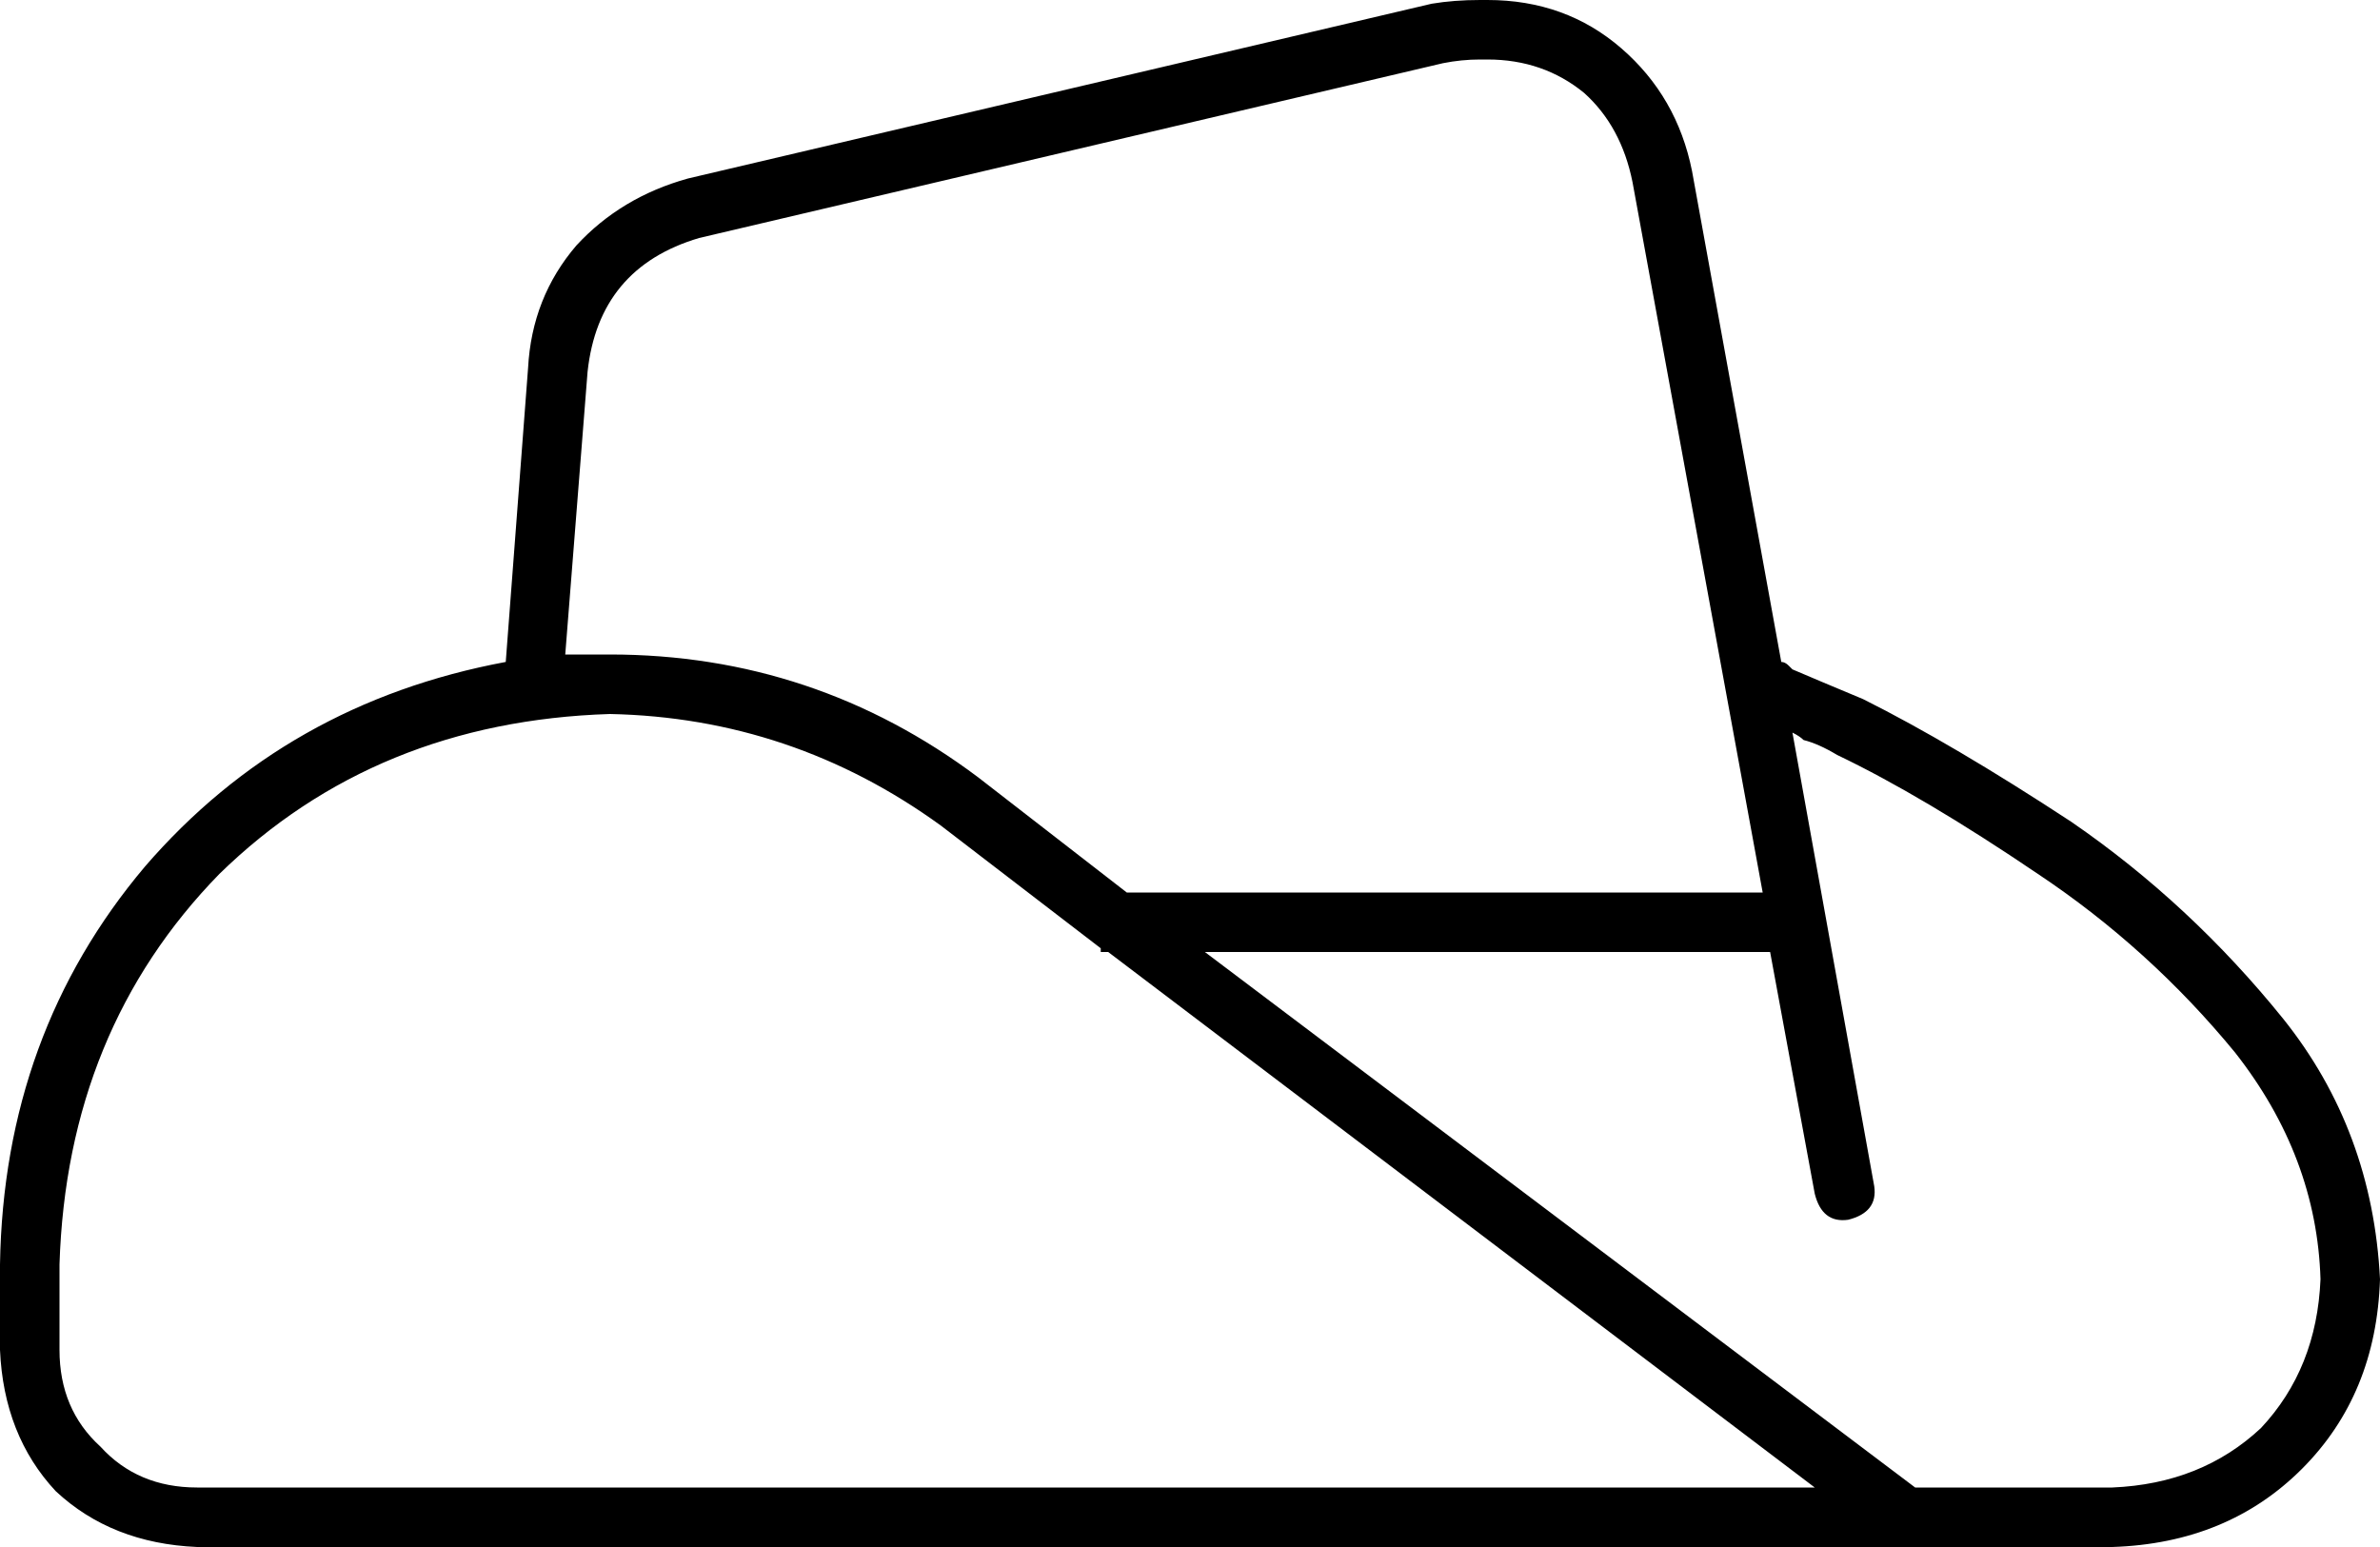 <svg xmlns="http://www.w3.org/2000/svg" viewBox="0 0 640 416">
    <path d="M 388 17 L 188 64 Q 161 72 158 100 L 152 176 Q 158 176 164 176 Q 219 176 263 209 L 303 240 L 474 240 L 439 49 Q 436 34 426 25 Q 415 16 400 16 L 398 16 Q 393 16 388 17 L 388 17 Z M 136 178 L 142 99 Q 143 80 155 66 Q 167 53 185 48 L 385 1 Q 391 0 398 0 L 400 0 Q 421 0 436 13 Q 451 26 455 46 L 479 178 Q 480 178 481 179 Q 481 179 482 180 Q 489 183 501 188 Q 525 200 557 221 Q 589 243 614 274 Q 638 304 640 344 Q 639 375 619 395 Q 599 415 568 416 L 512 416 L 472 416 L 53 416 Q 30 415 15 401 Q 1 386 0 363 L 0 340 Q 1 278 39 233 Q 77 189 136 178 L 136 178 Z M 482 197 L 504 319 Q 505 326 497 328 Q 490 329 488 321 L 476 256 L 324 256 L 515 400 L 568 400 Q 592 399 608 384 Q 623 368 624 344 Q 623 311 601 283 Q 578 255 548 235 Q 517 214 494 203 Q 489 200 485 199 Q 484 198 482 197 L 482 197 Z M 16 340 L 16 363 Q 16 379 27 389 Q 37 400 53 400 L 472 400 L 488 400 L 298 256 L 296 256 L 296 255 L 253 222 Q 213 193 164 192 Q 101 194 59 235 Q 18 277 16 340 L 16 340 Z"/>
</svg>
